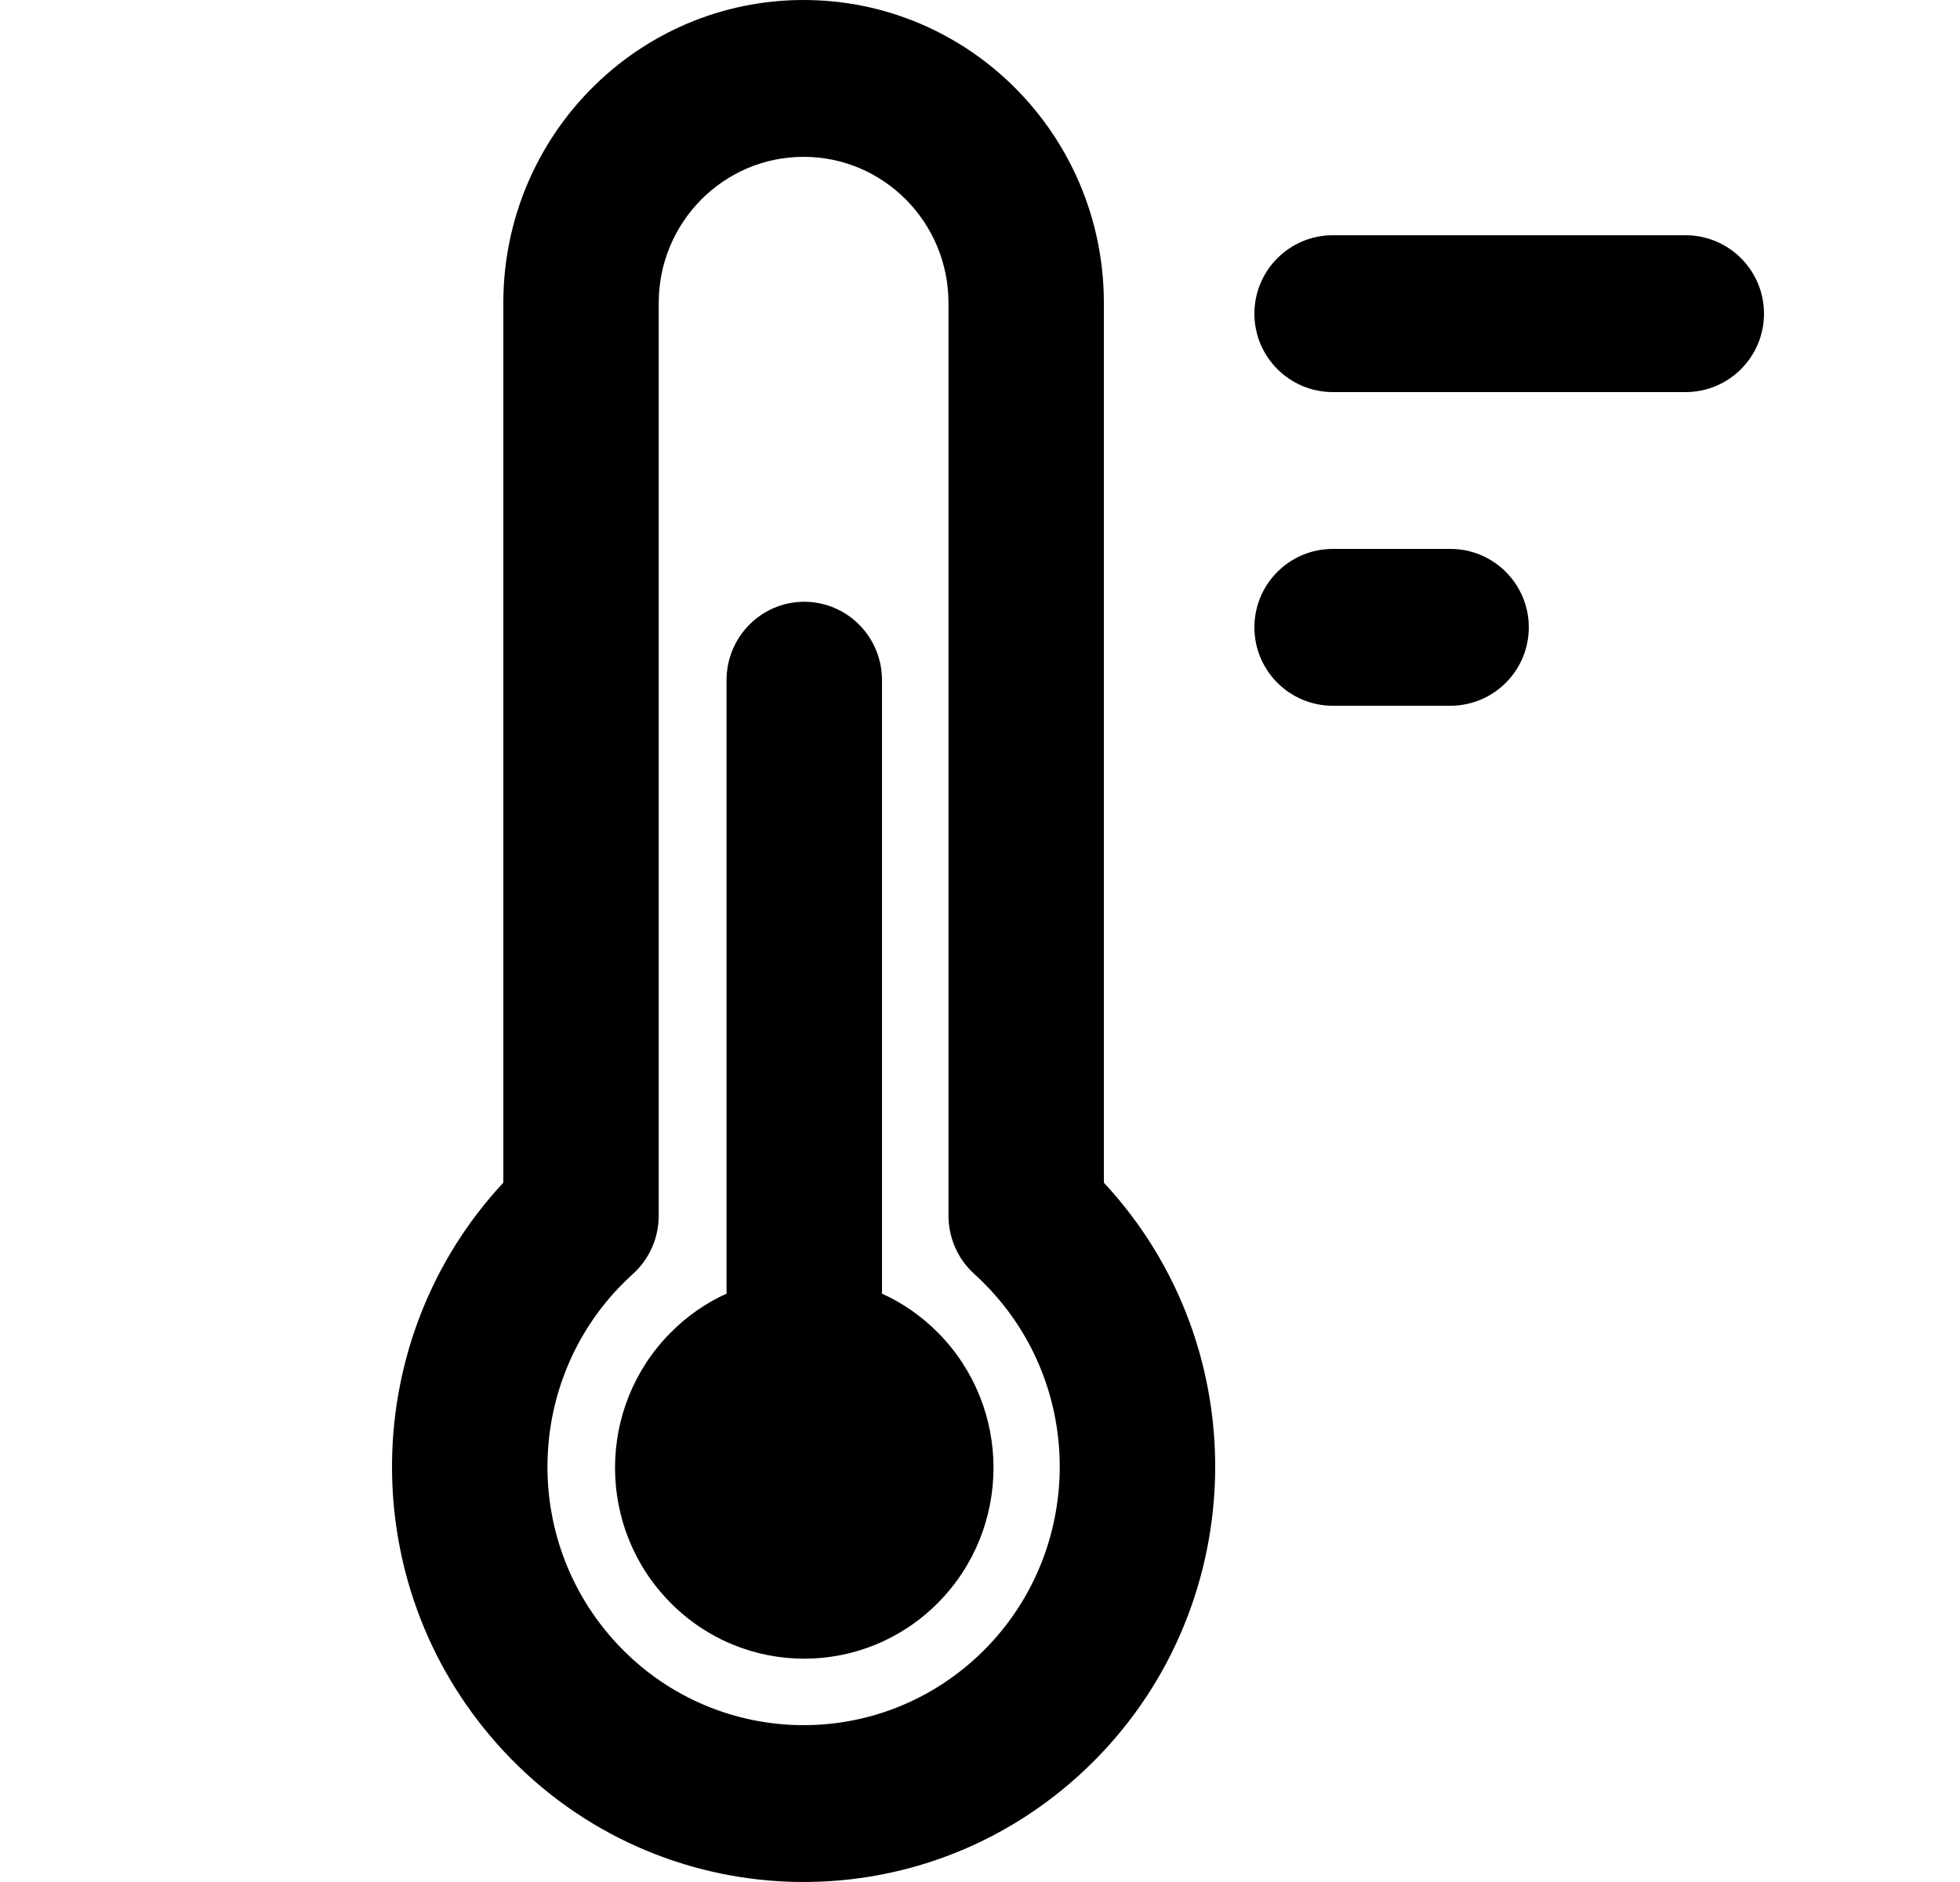 <svg xmlns="http://www.w3.org/2000/svg" width="25" height="24" viewBox="0 0 25 24">
  <path d="M6.337,22.235 C4.508,20.171 4.575,17.062 6.42,15.082 L6.42,3.864 C6.42,1.73 8.135,0 10.25,0 C12.365,0 14.08,1.73 14.08,3.864 L14.08,15.082 C14.108,15.112 14.136,15.143 14.163,15.173 C16.096,17.353 15.911,20.701 13.75,22.651 C11.589,24.601 8.27,24.415 6.337,22.235 Z M12.098,15.502 L12.098,3.864 C12.098,2.835 11.27,2 10.25,2 C9.23,2 8.402,2.835 8.402,3.864 L8.402,15.502 C8.402,15.787 8.282,16.058 8.072,16.247 C6.727,17.461 6.612,19.545 7.815,20.901 C9.018,22.258 11.083,22.374 12.428,21.161 C13.773,19.947 13.888,17.863 12.685,16.507 C12.604,16.415 12.519,16.329 12.428,16.247 C12.218,16.058 12.098,15.787 12.098,15.502 Z M9.267,8.674 C9.267,8.122 9.711,7.674 10.258,7.674 C10.806,7.674 11.25,8.122 11.25,8.674 L11.25,16.497 C11.509,16.614 11.752,16.781 11.965,16.996 C12.908,17.947 12.908,19.488 11.965,20.439 C11.022,21.39 9.494,21.39 8.552,20.439 C7.609,19.488 7.609,17.947 8.552,16.996 C8.765,16.781 9.008,16.614 9.267,16.497 L9.267,8.674 Z M17,5 C16.448,5 16,4.552 16,4 C16,3.448 16.448,3 17,3 L21.5,3 C22.052,3 22.5,3.448 22.5,4 C22.5,4.552 22.052,5 21.5,5 L17,5 Z M17,9 C16.448,9 16,8.552 16,8 C16,7.448 16.448,7 17,7 L18.5,7 C19.052,7 19.5,7.448 19.5,8 C19.5,8.552 19.052,9 18.5,9 L17,9 Z"/>
</svg>
